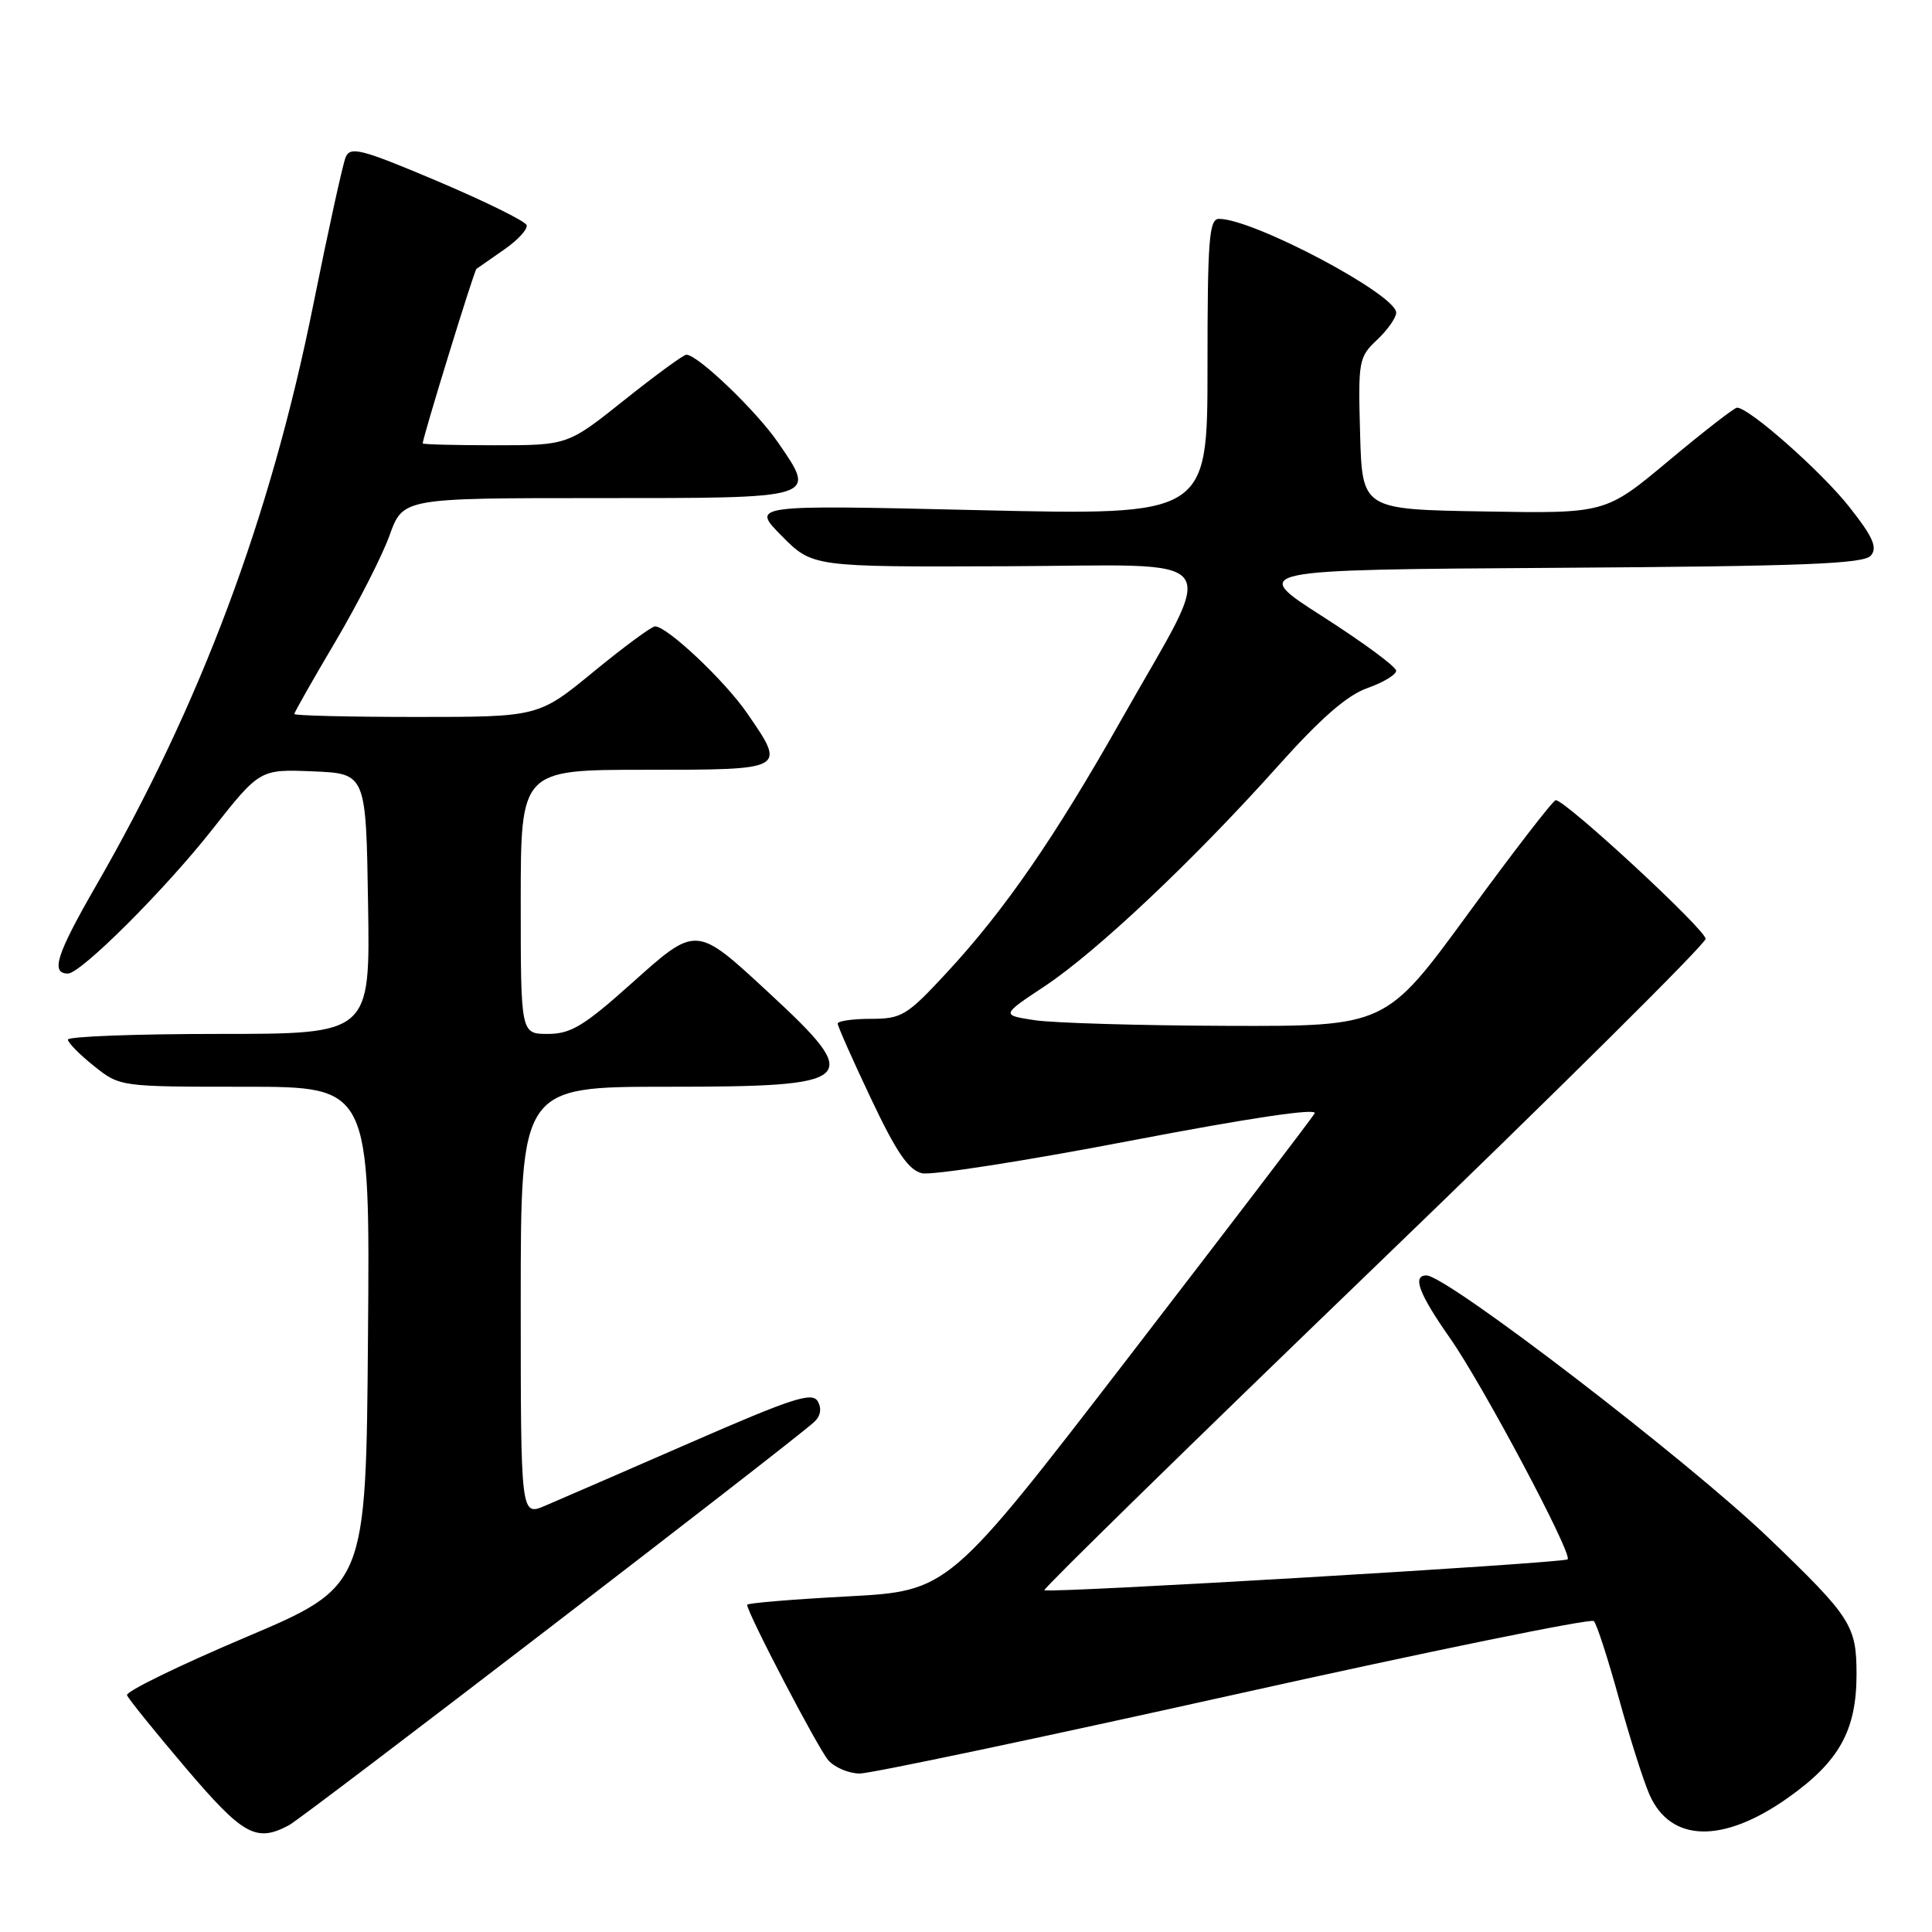 <?xml version="1.0" encoding="UTF-8" standalone="no"?>
<!DOCTYPE svg PUBLIC "-//W3C//DTD SVG 1.1//EN" "http://www.w3.org/Graphics/SVG/1.1/DTD/svg11.dtd" >
<svg xmlns="http://www.w3.org/2000/svg" xmlns:xlink="http://www.w3.org/1999/xlink" version="1.1" viewBox="0 0 256 256">
 <g >
 <path fill="currentColor"
d=" M 38.31 241.84 C 40.27 240.79 104.60 191.40 107.86 188.44 C 108.73 187.66 108.91 186.66 108.36 185.69 C 107.63 184.40 105.00 185.26 91.50 191.15 C 82.70 194.99 74.04 198.75 72.25 199.51 C 69.00 200.90 69.00 200.90 69.00 172.45 C 69.00 144.00 69.00 144.00 88.38 144.00 C 113.74 144.00 114.53 143.26 101.89 131.56 C 92.16 122.55 92.33 122.56 83.63 130.35 C 77.38 135.94 75.63 137.00 72.60 137.00 C 69.00 137.00 69.00 137.00 69.00 119.50 C 69.00 102.00 69.00 102.00 85.50 102.00 C 104.25 102.00 104.18 102.03 99.01 94.52 C 96.05 90.21 88.41 83.00 86.80 83.00 C 86.34 83.00 82.68 85.70 78.66 89.00 C 71.35 95.00 71.35 95.00 55.17 95.00 C 46.28 95.00 39.00 94.82 39.00 94.61 C 39.00 94.39 41.44 90.09 44.43 85.04 C 47.41 79.99 50.65 73.64 51.62 70.93 C 53.40 66.00 53.40 66.00 79.23 66.00 C 108.54 66.00 108.23 66.10 103.10 58.64 C 100.20 54.42 92.45 47.00 90.95 47.00 C 90.57 47.00 86.88 49.70 82.74 53.00 C 75.22 59.00 75.22 59.00 65.61 59.00 C 60.33 59.00 56.00 58.89 56.01 58.75 C 56.04 57.89 62.82 35.86 63.13 35.63 C 63.33 35.48 64.98 34.33 66.80 33.07 C 68.61 31.82 69.95 30.36 69.78 29.83 C 69.60 29.30 64.29 26.69 57.98 24.01 C 47.88 19.74 46.42 19.36 45.80 20.83 C 45.42 21.75 43.49 30.55 41.51 40.38 C 35.86 68.52 26.60 93.28 12.72 117.37 C 7.48 126.47 6.67 129.00 9.00 129.00 C 10.71 129.00 21.81 117.93 28.08 109.97 C 34.43 101.92 34.43 101.92 41.46 102.21 C 48.50 102.50 48.50 102.50 48.77 119.75 C 49.05 137.00 49.05 137.00 29.02 137.00 C 18.01 137.00 9.00 137.34 9.00 137.75 C 9.00 138.16 10.55 139.74 12.45 141.25 C 15.89 144.00 15.89 144.00 32.46 144.00 C 49.03 144.00 49.03 144.00 48.76 177.10 C 48.50 210.19 48.50 210.19 32.50 216.97 C 23.70 220.70 16.65 224.14 16.83 224.62 C 17.01 225.10 20.51 229.44 24.60 234.25 C 32.24 243.23 33.94 244.17 38.31 241.84 Z  M 236.91 238.22 C 243.71 233.41 246.00 229.29 246.00 221.84 C 246.00 215.39 245.28 214.28 234.41 203.84 C 223.69 193.54 191.70 169.00 189.01 169.00 C 187.10 169.00 188.01 171.43 192.12 177.29 C 196.47 183.49 208.40 205.93 207.72 206.62 C 207.21 207.12 138.82 211.16 138.38 210.71 C 138.20 210.53 157.84 191.31 182.02 168.01 C 206.21 144.71 226.00 125.08 226.00 124.40 C 226.00 123.18 207.39 105.97 206.14 106.03 C 205.79 106.04 200.58 112.79 194.56 121.03 C 183.62 136.00 183.62 136.00 162.56 135.93 C 150.98 135.89 139.51 135.55 137.08 135.18 C 132.66 134.50 132.66 134.50 138.44 130.67 C 145.32 126.10 158.20 113.95 169.34 101.50 C 175.00 95.17 178.52 92.10 181.20 91.17 C 183.29 90.43 185.00 89.40 185.00 88.88 C 185.00 88.35 180.63 85.13 175.29 81.71 C 165.58 75.50 165.58 75.50 206.18 75.24 C 239.08 75.03 246.99 74.72 247.91 73.61 C 248.80 72.54 248.17 71.12 245.01 67.13 C 241.30 62.44 231.71 53.97 230.16 54.02 C 229.80 54.03 225.73 57.19 221.12 61.04 C 212.74 68.05 212.74 68.05 196.62 67.77 C 180.50 67.50 180.50 67.50 180.22 57.46 C 179.95 47.82 180.04 47.31 182.47 45.03 C 183.86 43.72 185.00 42.10 185.00 41.43 C 185.00 39.02 166.08 29.00 161.53 29.00 C 160.21 29.00 160.00 31.68 160.00 48.65 C 160.00 68.30 160.00 68.30 129.75 67.60 C 99.50 66.89 99.50 66.89 103.58 71.01 C 107.66 75.13 107.66 75.13 133.36 75.03 C 163.10 74.92 161.41 72.67 148.58 95.37 C 139.74 111.01 133.13 120.59 125.45 128.88 C 120.17 134.58 119.49 135.00 115.39 135.00 C 112.98 135.00 111.00 135.29 111.00 135.63 C 111.00 135.98 112.99 140.47 115.42 145.59 C 118.78 152.69 120.39 155.05 122.17 155.46 C 123.45 155.76 135.84 153.83 149.70 151.17 C 165.58 148.13 174.65 146.78 174.20 147.53 C 173.82 148.19 162.74 162.70 149.60 179.77 C 125.70 210.81 125.70 210.81 112.35 211.53 C 105.01 211.92 99.00 212.42 99.00 212.64 C 99.00 213.70 108.41 231.72 109.76 233.25 C 110.61 234.21 112.49 235.00 113.93 235.00 C 115.38 235.00 137.69 230.30 163.53 224.55 C 189.36 218.80 210.81 214.42 211.19 214.80 C 211.58 215.19 213.06 219.78 214.50 225.00 C 215.94 230.22 217.76 235.98 218.56 237.78 C 221.35 244.15 228.29 244.32 236.91 238.22 Z "/>
</g>
</svg>
